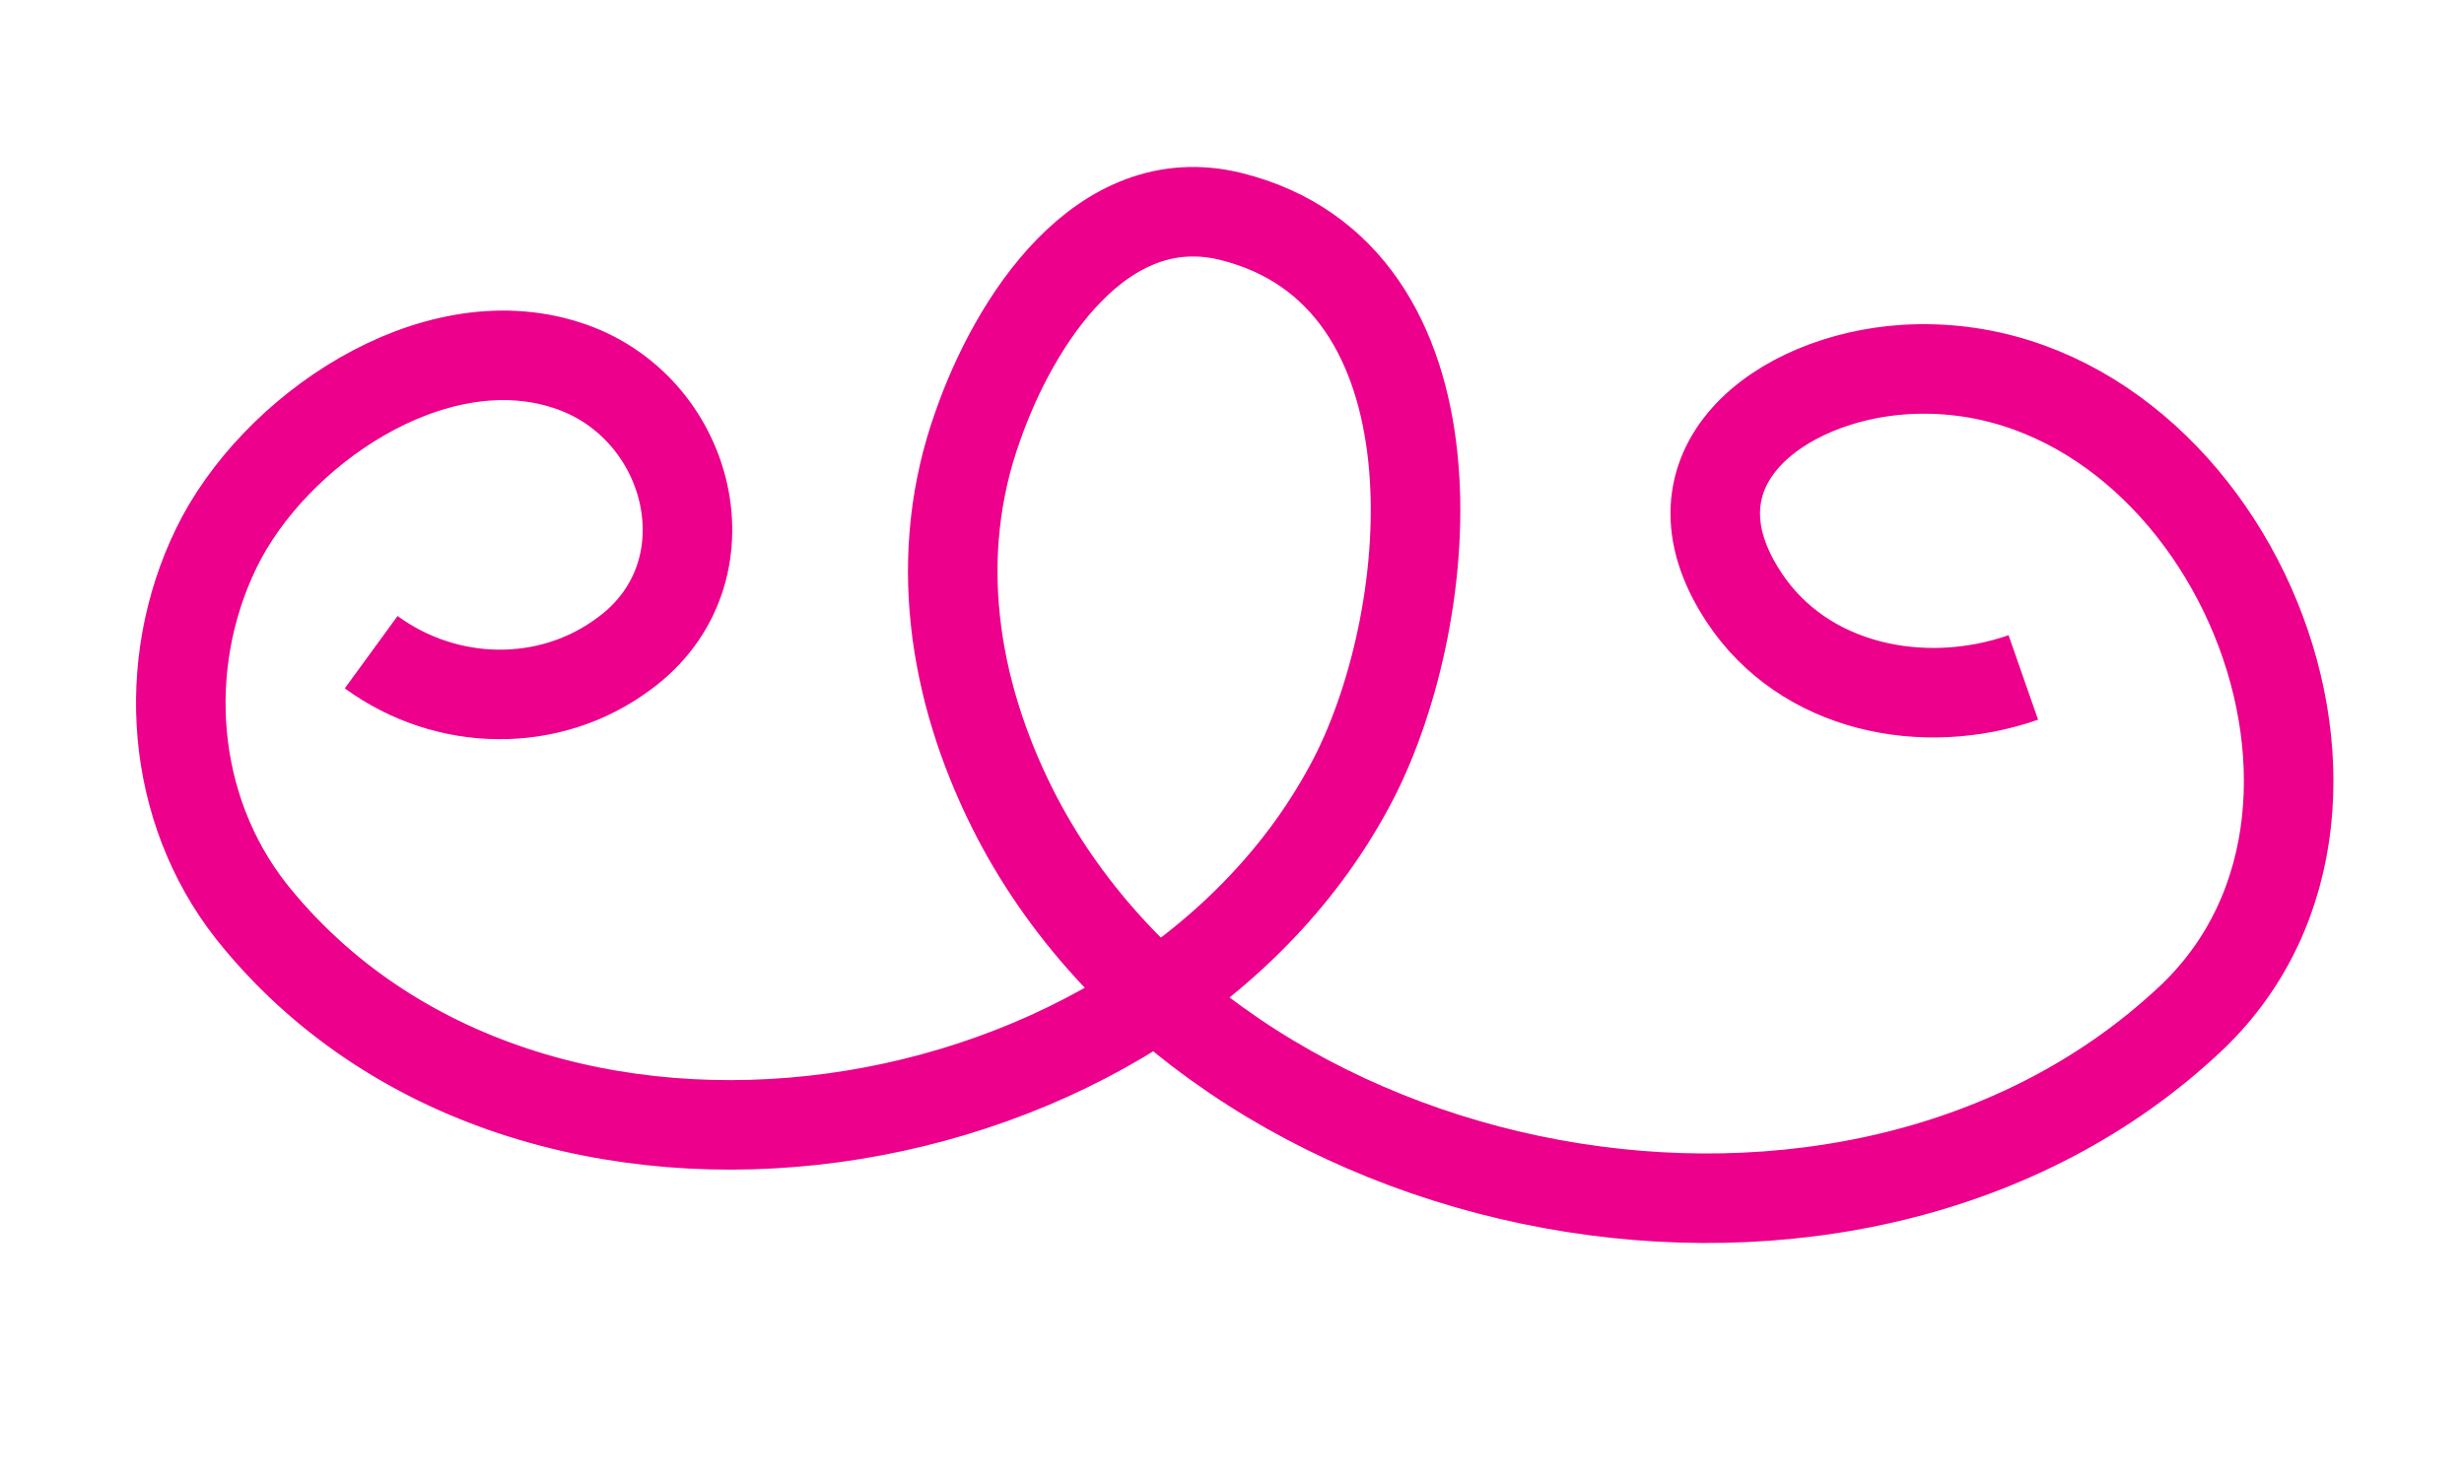 <?xml version="1.0" encoding="utf-8"?>
<!-- Generator: Adobe Illustrator 19.0.1, SVG Export Plug-In . SVG Version: 6.00 Build 0)  -->
<svg version="1.1" id="Layer_1" xmlns="http://www.w3.org/2000/svg" xmlns:xlink="http://www.w3.org/1999/xlink" x="0px" y="0px"
	 viewBox="0 0 156 94" enable-background="new 0 0 156 94" xml:space="preserve">
<path fill="none" stroke="#EC008C" stroke-width="5.669" stroke-miterlimit="10" d="M23.5,41.3c4.8,3.5,11.3,3.6,16,0.1
	c7-5.1,4.3-15.8-3.7-18.3c-8.5-2.7-18.5,4.2-22.1,11.6c-3.6,7.4-2.9,16.5,2.2,23c17.6,22.1,57.4,15.6,69.8-8.4
	c5.4-10.5,7.2-31.9-7.8-35.6c-8.2-2-13.7,6.7-16,13.3c-2.9,8.1-1.6,16.6,2.2,24.2c12.8,25.5,53.3,33.5,74.7,13.2
	c14.3-13.7,1.5-42.2-18.2-41c-7.9,0.5-15.6,6.2-10.2,14.4c3.8,5.8,11.4,7.3,17.7,5.1"/>
</svg>
